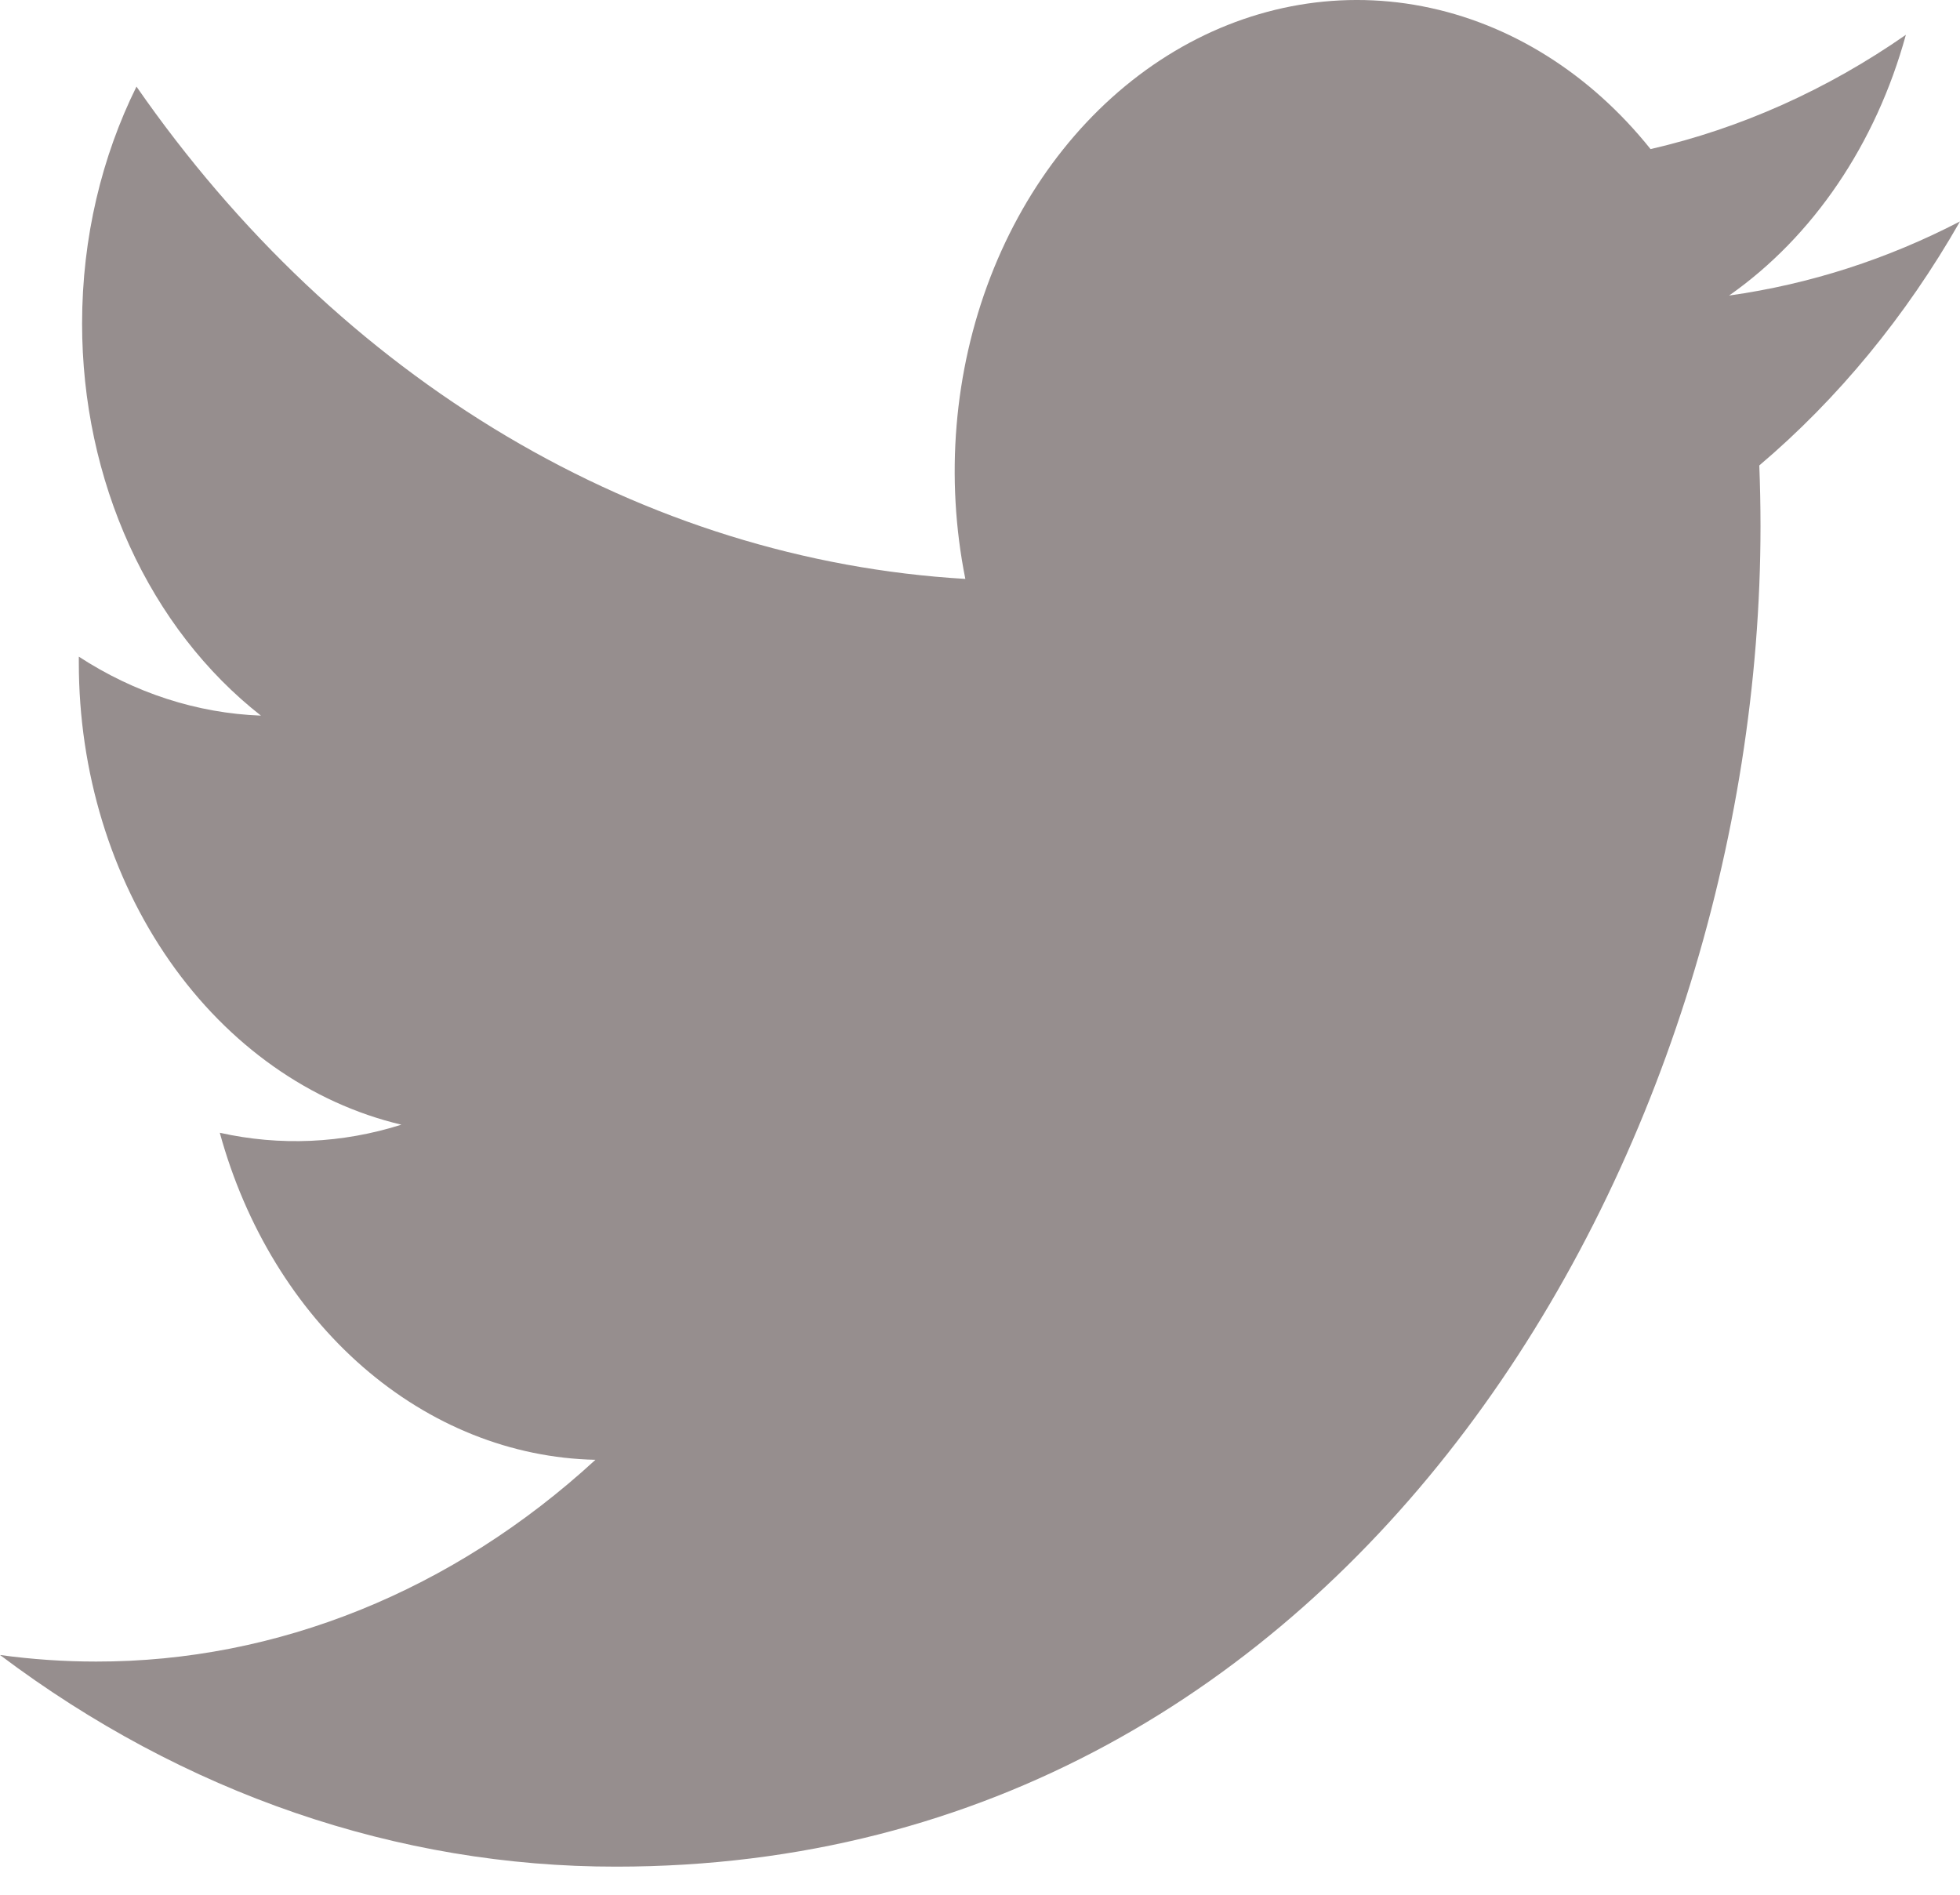 <svg width="60" height="58" viewBox="0 0 60 58" fill="none" xmlns="http://www.w3.org/2000/svg">
<path d="M60 6.778C57.794 7.923 55.423 8.697 52.931 9.047C55.502 7.245 57.426 4.408 58.343 1.066C55.928 2.747 53.284 3.93 50.527 4.564C48.673 2.245 46.217 0.708 43.541 0.192C40.865 -0.325 38.118 0.208 35.727 1.708C33.336 3.208 31.434 5.59 30.317 8.486C29.201 11.381 28.931 14.627 29.551 17.721C24.656 17.433 19.868 15.942 15.497 13.346C11.125 10.75 7.269 7.106 4.178 2.651C3.121 4.787 2.513 7.264 2.513 9.901C2.512 12.276 3.011 14.614 3.966 16.708C4.921 18.802 6.303 20.587 7.988 21.906C6.034 21.833 4.122 21.214 2.413 20.101V20.287C2.412 23.617 3.396 26.845 5.196 29.422C6.996 31.999 9.501 33.768 12.287 34.428C10.474 35.002 8.573 35.087 6.728 34.675C7.514 37.541 9.045 40.046 11.107 41.841C13.169 43.636 15.659 44.631 18.228 44.686C13.867 48.696 8.482 50.871 2.938 50.862C1.956 50.862 0.975 50.795 0 50.661C5.627 54.899 12.177 57.148 18.867 57.14C41.513 57.14 53.893 35.167 53.893 16.111C53.893 15.492 53.88 14.867 53.856 14.248C56.264 12.207 58.343 9.681 59.995 6.787L60 6.778Z" fill="#968E8E"/>
</svg>
